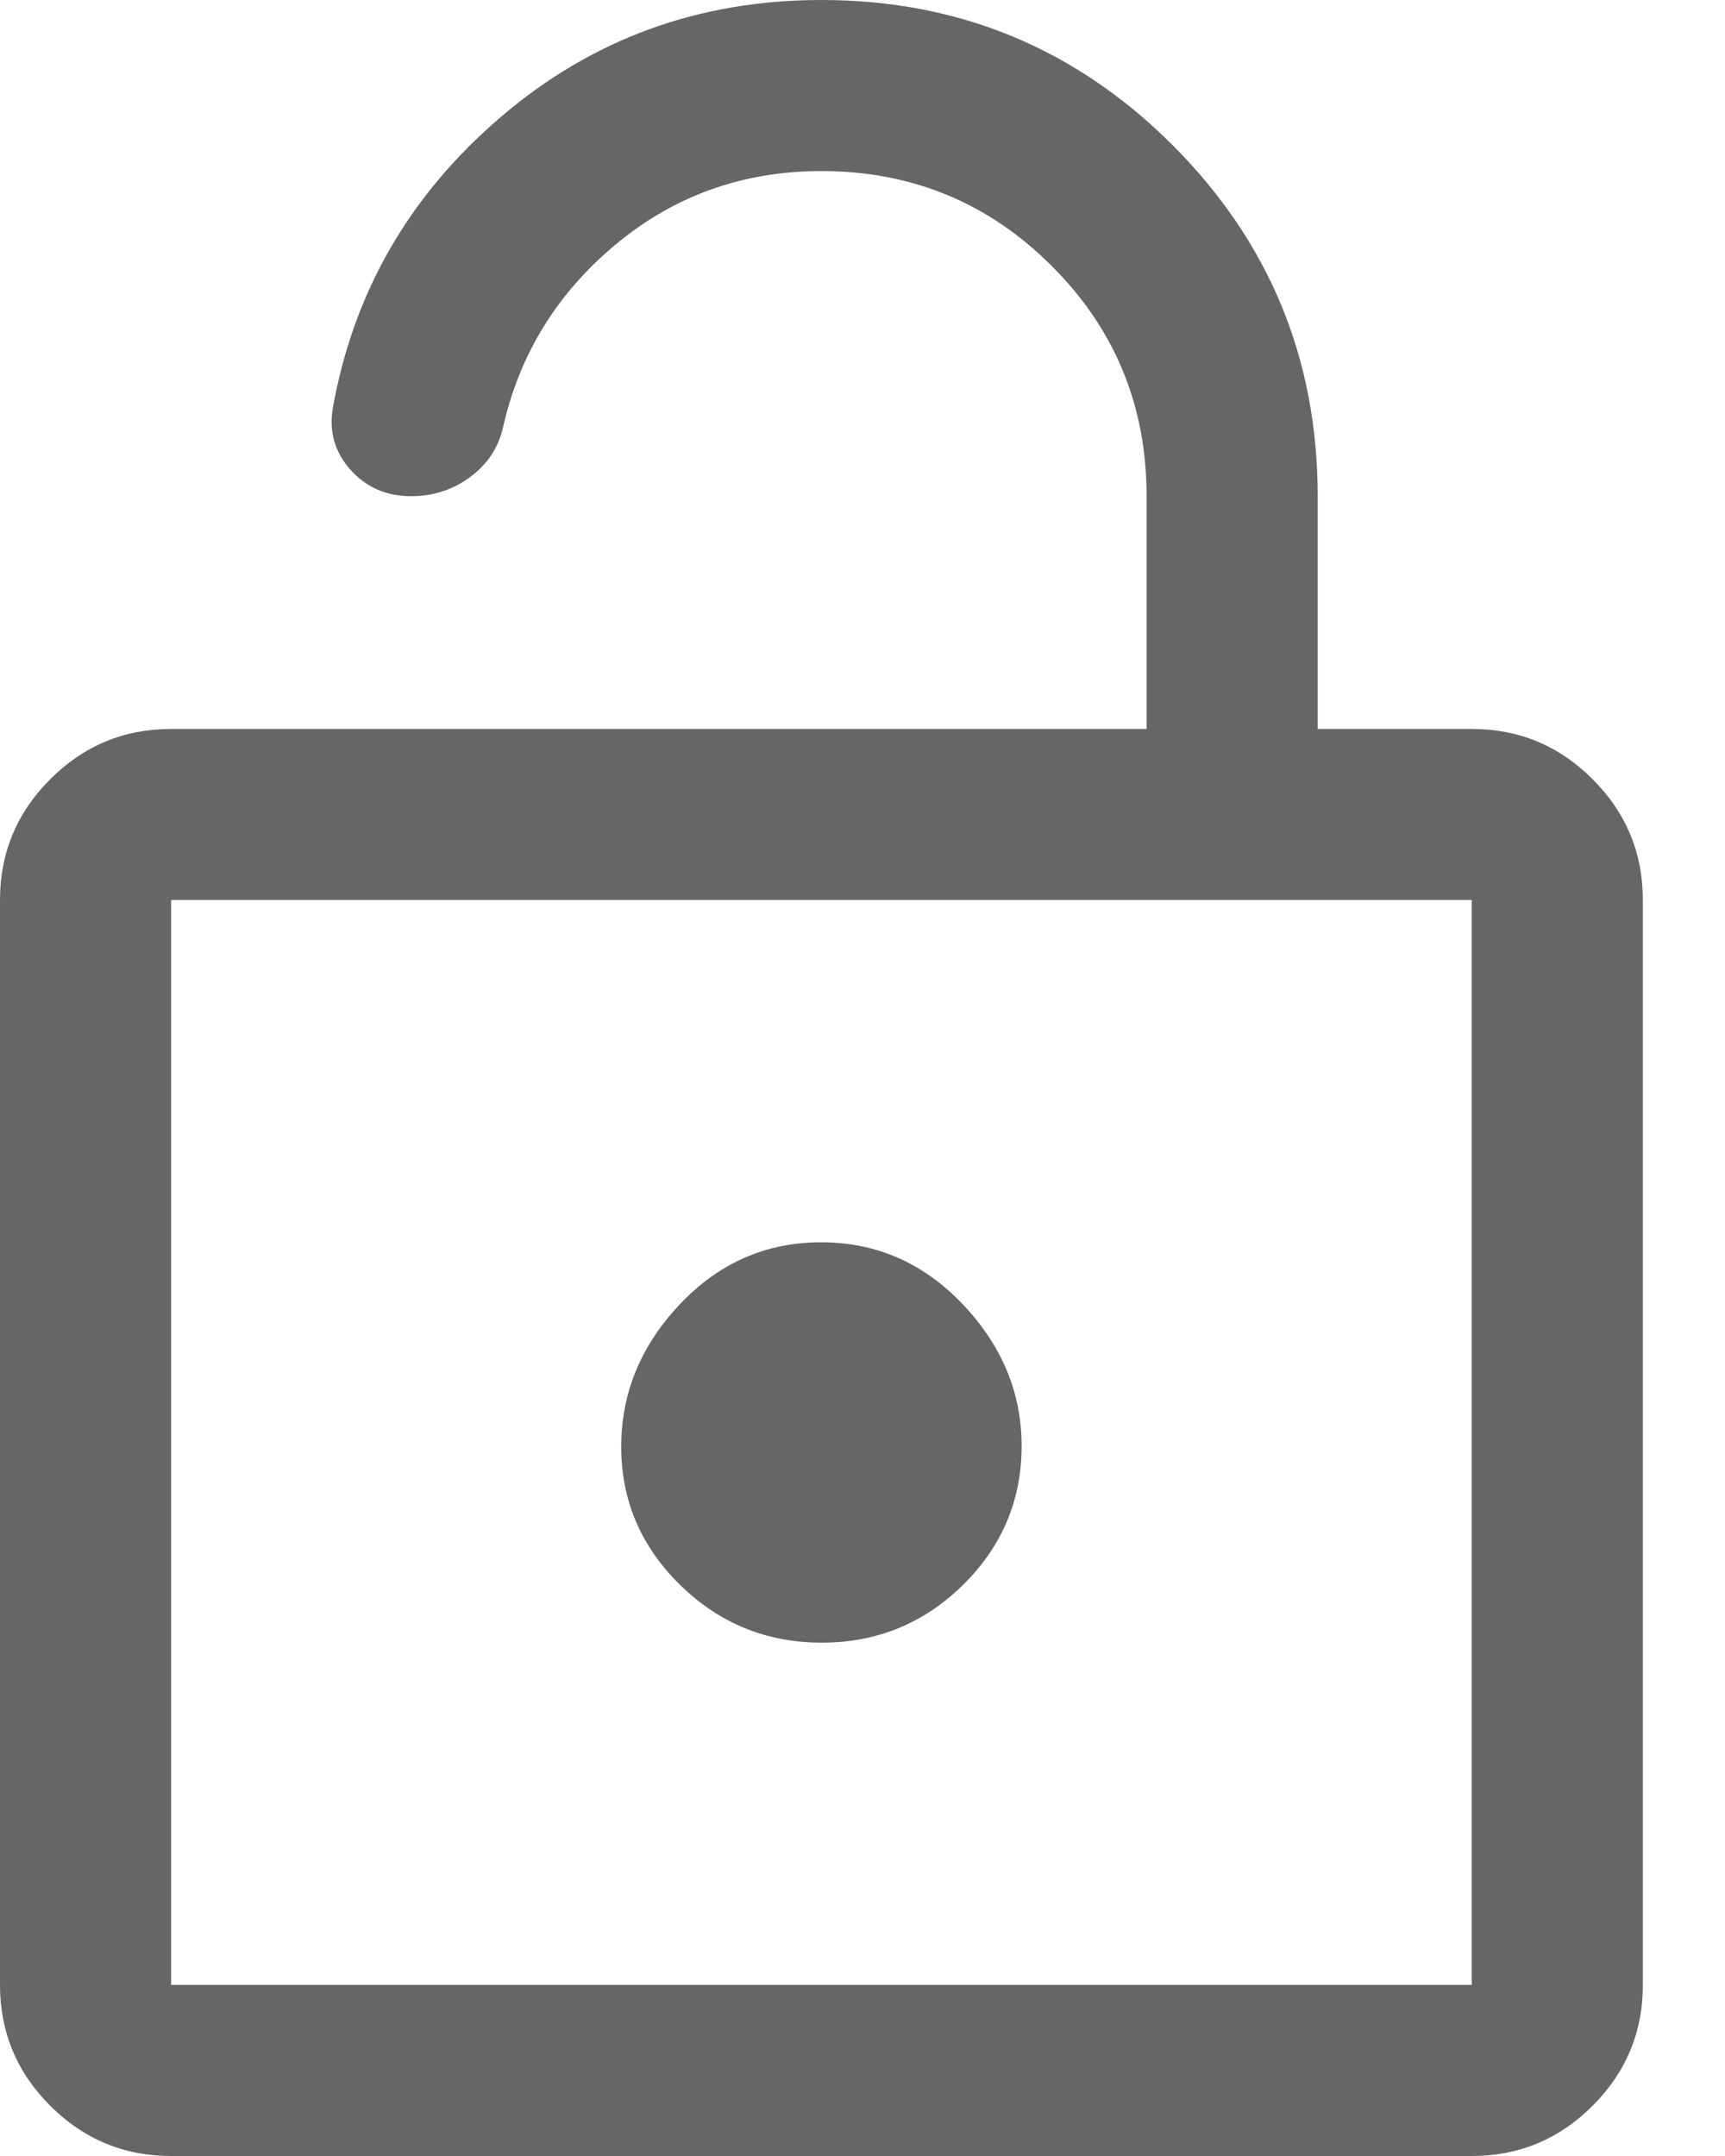 <svg width="16" height="20" viewBox="0 0 16 20" fill="none" xmlns="http://www.w3.org/2000/svg">
<path d="M1.587 20C1.151 20 0.777 19.845 0.466 19.534C0.155 19.223 0 18.849 0 18.413V8.349C0 7.913 0.155 7.539 0.466 7.228C0.777 6.917 1.151 6.762 1.587 6.762H10.635V4.603C10.635 3.765 10.342 3.053 9.755 2.467C9.169 1.881 8.457 1.587 7.619 1.587C6.893 1.587 6.258 1.813 5.713 2.266C5.169 2.718 4.82 3.283 4.667 3.96C4.624 4.151 4.522 4.306 4.361 4.425C4.2 4.544 4.017 4.603 3.814 4.603C3.584 4.603 3.396 4.521 3.25 4.357C3.105 4.193 3.05 4.003 3.087 3.786C3.278 2.712 3.796 1.812 4.643 1.087C5.489 0.362 6.481 0 7.619 0C8.893 0 9.978 0.449 10.876 1.346C11.773 2.244 12.222 3.33 12.222 4.603V6.762H13.651C14.087 6.762 14.461 6.917 14.772 7.228C15.083 7.539 15.238 7.913 15.238 8.349V18.413C15.238 18.849 15.083 19.223 14.772 19.534C14.461 19.845 14.087 20 13.651 20H1.587ZM1.587 18.413H13.651V8.349H1.587V18.413ZM7.622 15.238C8.133 15.238 8.57 15.059 8.933 14.702C9.295 14.344 9.476 13.915 9.476 13.413C9.476 12.921 9.294 12.483 8.93 12.099C8.566 11.716 8.128 11.524 7.616 11.524C7.105 11.524 6.668 11.716 6.306 12.099C5.943 12.483 5.762 12.923 5.762 13.421C5.762 13.918 5.944 14.345 6.308 14.702C6.672 15.059 7.11 15.238 7.622 15.238Z" fill="#666666"/>
</svg>
